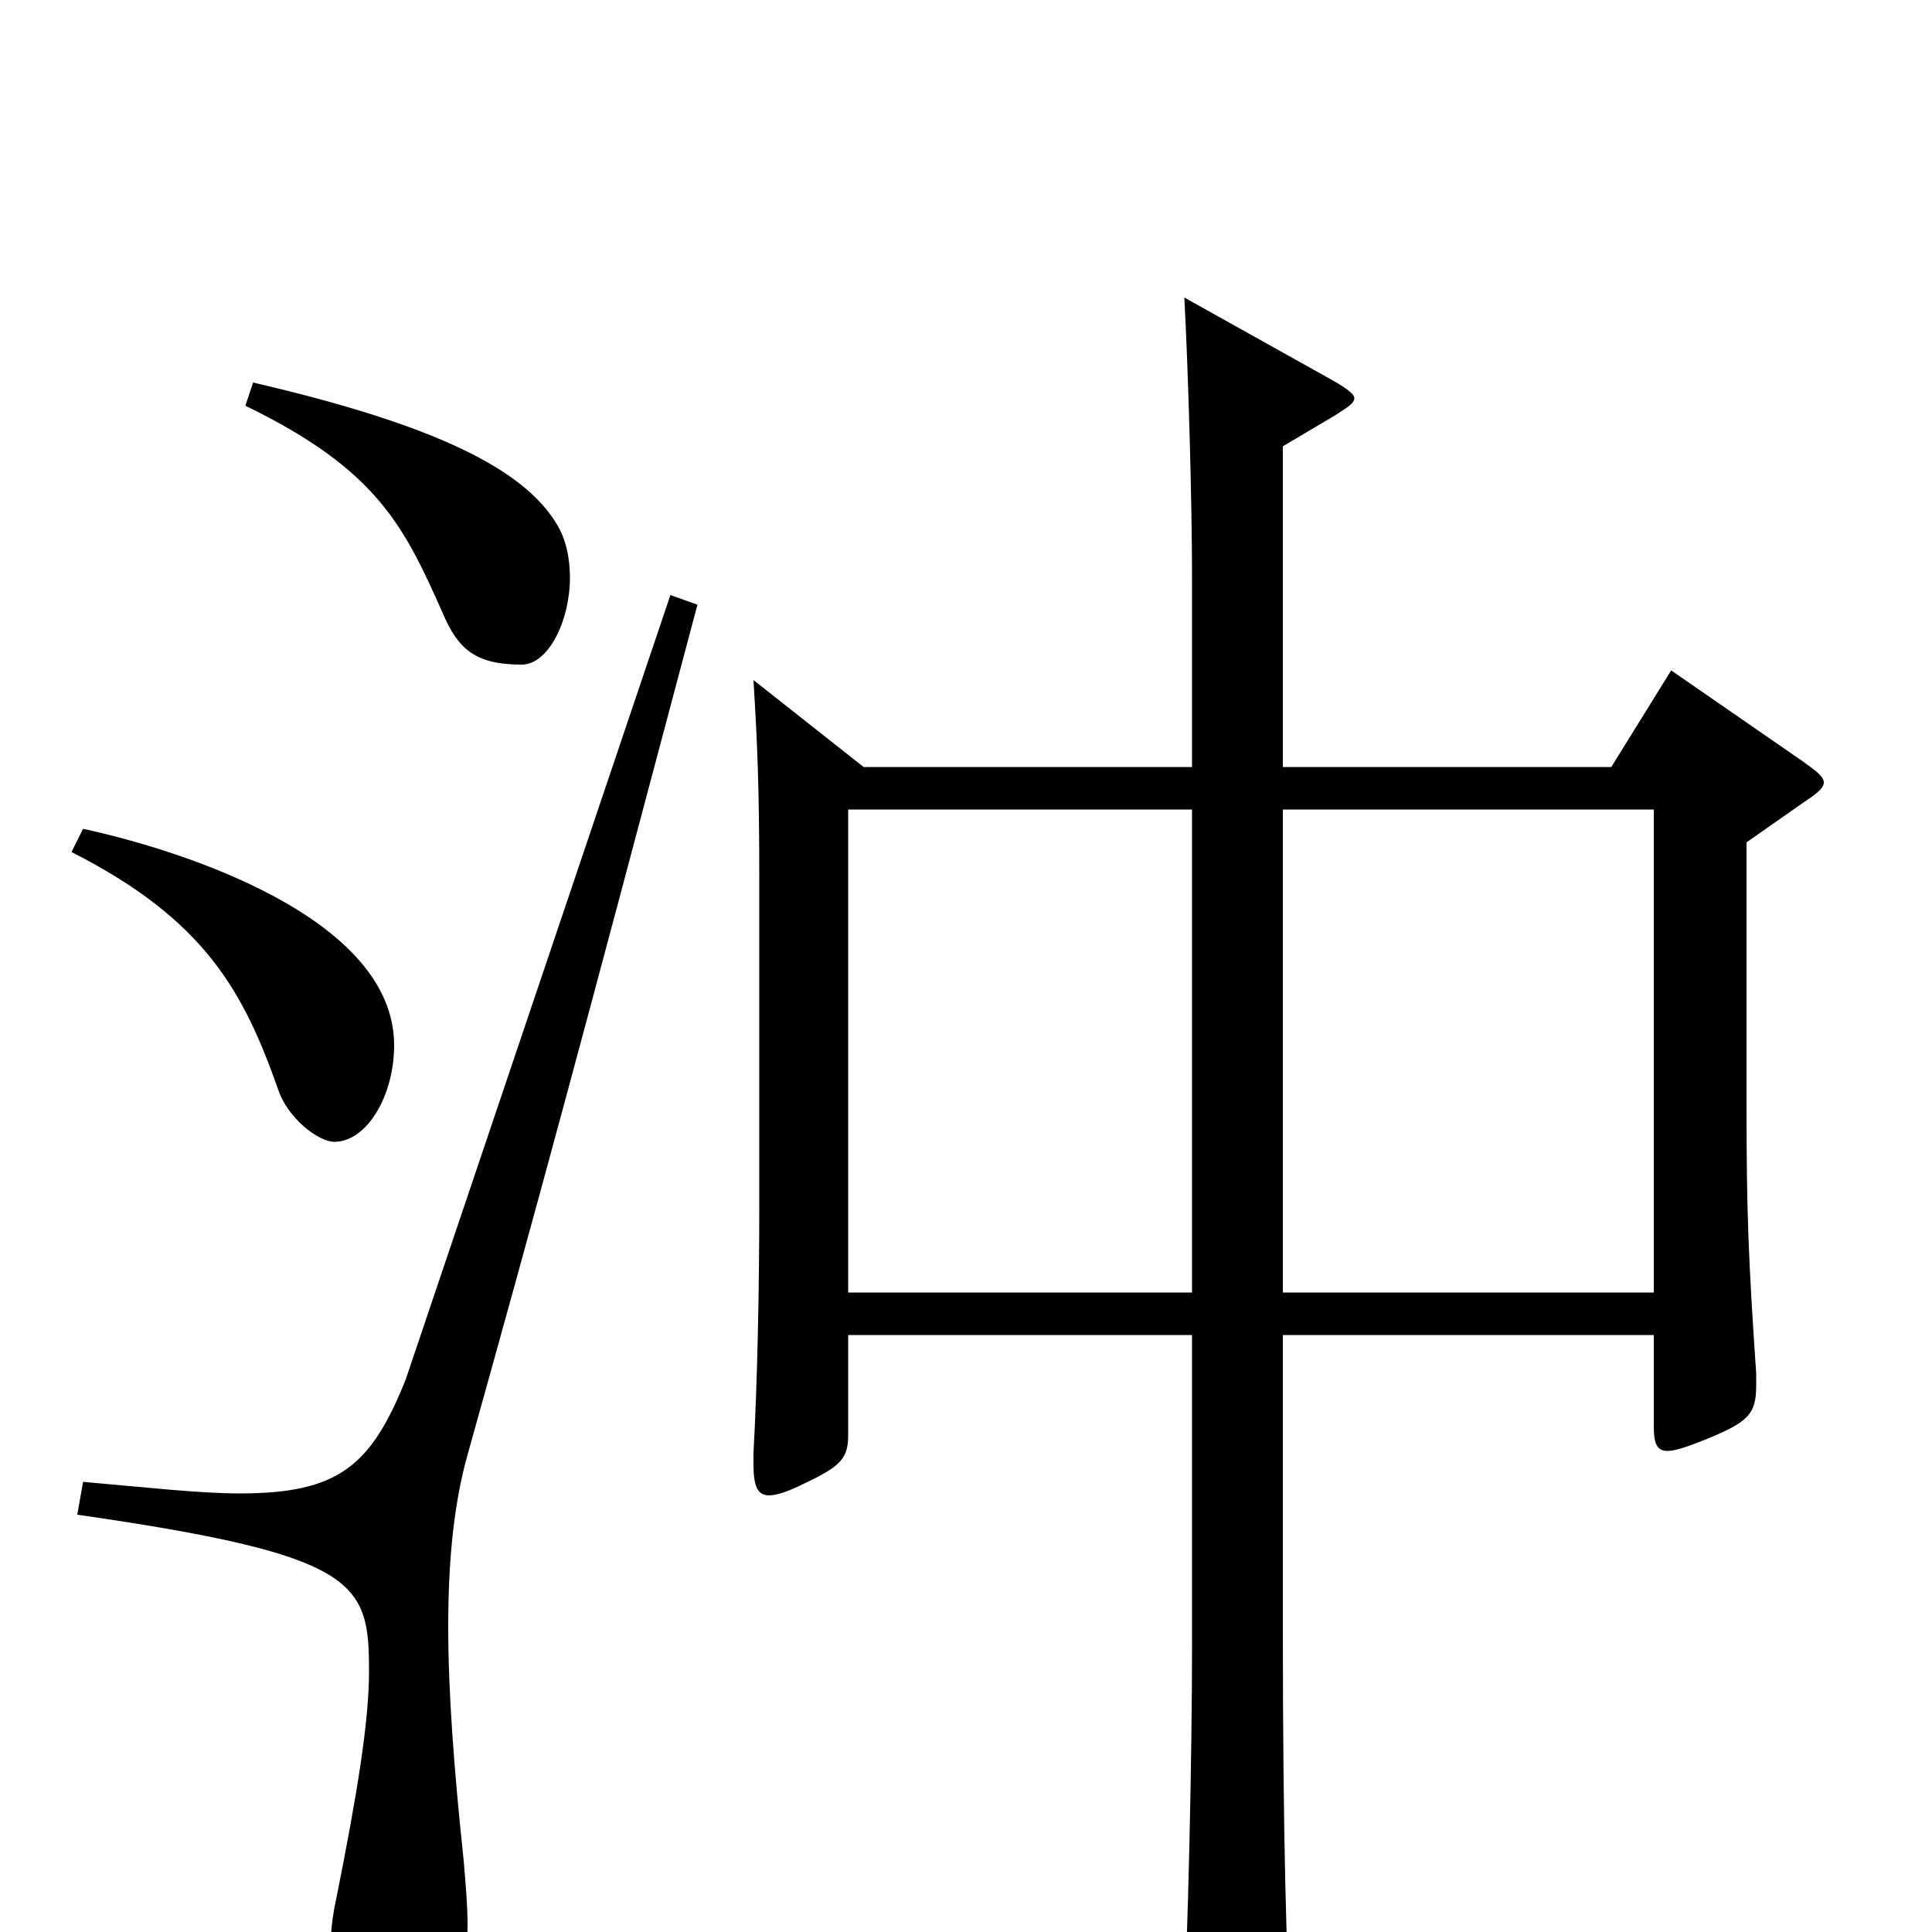 <svg xmlns="http://www.w3.org/2000/svg" viewBox="0 -1000 1000 1000">
	<path fill="#000000" d="M390 -648C392 -615 393 -593 393 -545V-375C393 -333 392 -284 390 -248V-242C390 -231 392 -226 398 -226C402 -226 408 -228 416 -232C435 -241 439 -245 439 -257V-309H617V-149C617 -92 615 3 612 57V69C612 84 614 90 622 90C627 90 635 88 646 83C664 76 668 70 668 55V49C666 14 664 -47 664 -157V-309H856V-262C856 -254 857 -249 863 -249C867 -249 873 -251 883 -255C905 -264 909 -268 909 -283V-289C905 -348 904 -372 904 -428V-564L934 -585C940 -589 944 -592 944 -595C944 -598 940 -601 933 -606L865 -653L834 -603H664V-769L691 -785C697 -789 701 -791 701 -794C701 -796 697 -799 690 -803L613 -846C615 -809 617 -741 617 -700V-603H447ZM617 -331H439V-581H617ZM664 -331V-581H856V-331ZM347 -692L210 -286C192 -241 175 -227 124 -227C104 -227 77 -230 43 -233L40 -216C186 -195 191 -181 191 -135C191 -109 185 -72 174 -17C172 -8 171 1 171 10C171 41 183 67 201 67C229 67 242 41 242 -4C242 -14 241 -25 240 -37C235 -84 232 -124 232 -158C232 -193 235 -222 242 -247C280 -383 297 -446 361 -687ZM37 -559C106 -524 126 -487 144 -436C149 -421 165 -409 173 -409C190 -409 204 -433 204 -459C204 -525 94 -560 43 -571ZM127 -790C195 -757 209 -728 229 -683C237 -664 246 -656 270 -656C284 -656 295 -679 295 -701C295 -711 293 -721 288 -729C271 -757 226 -780 131 -802Z"/>
</svg>